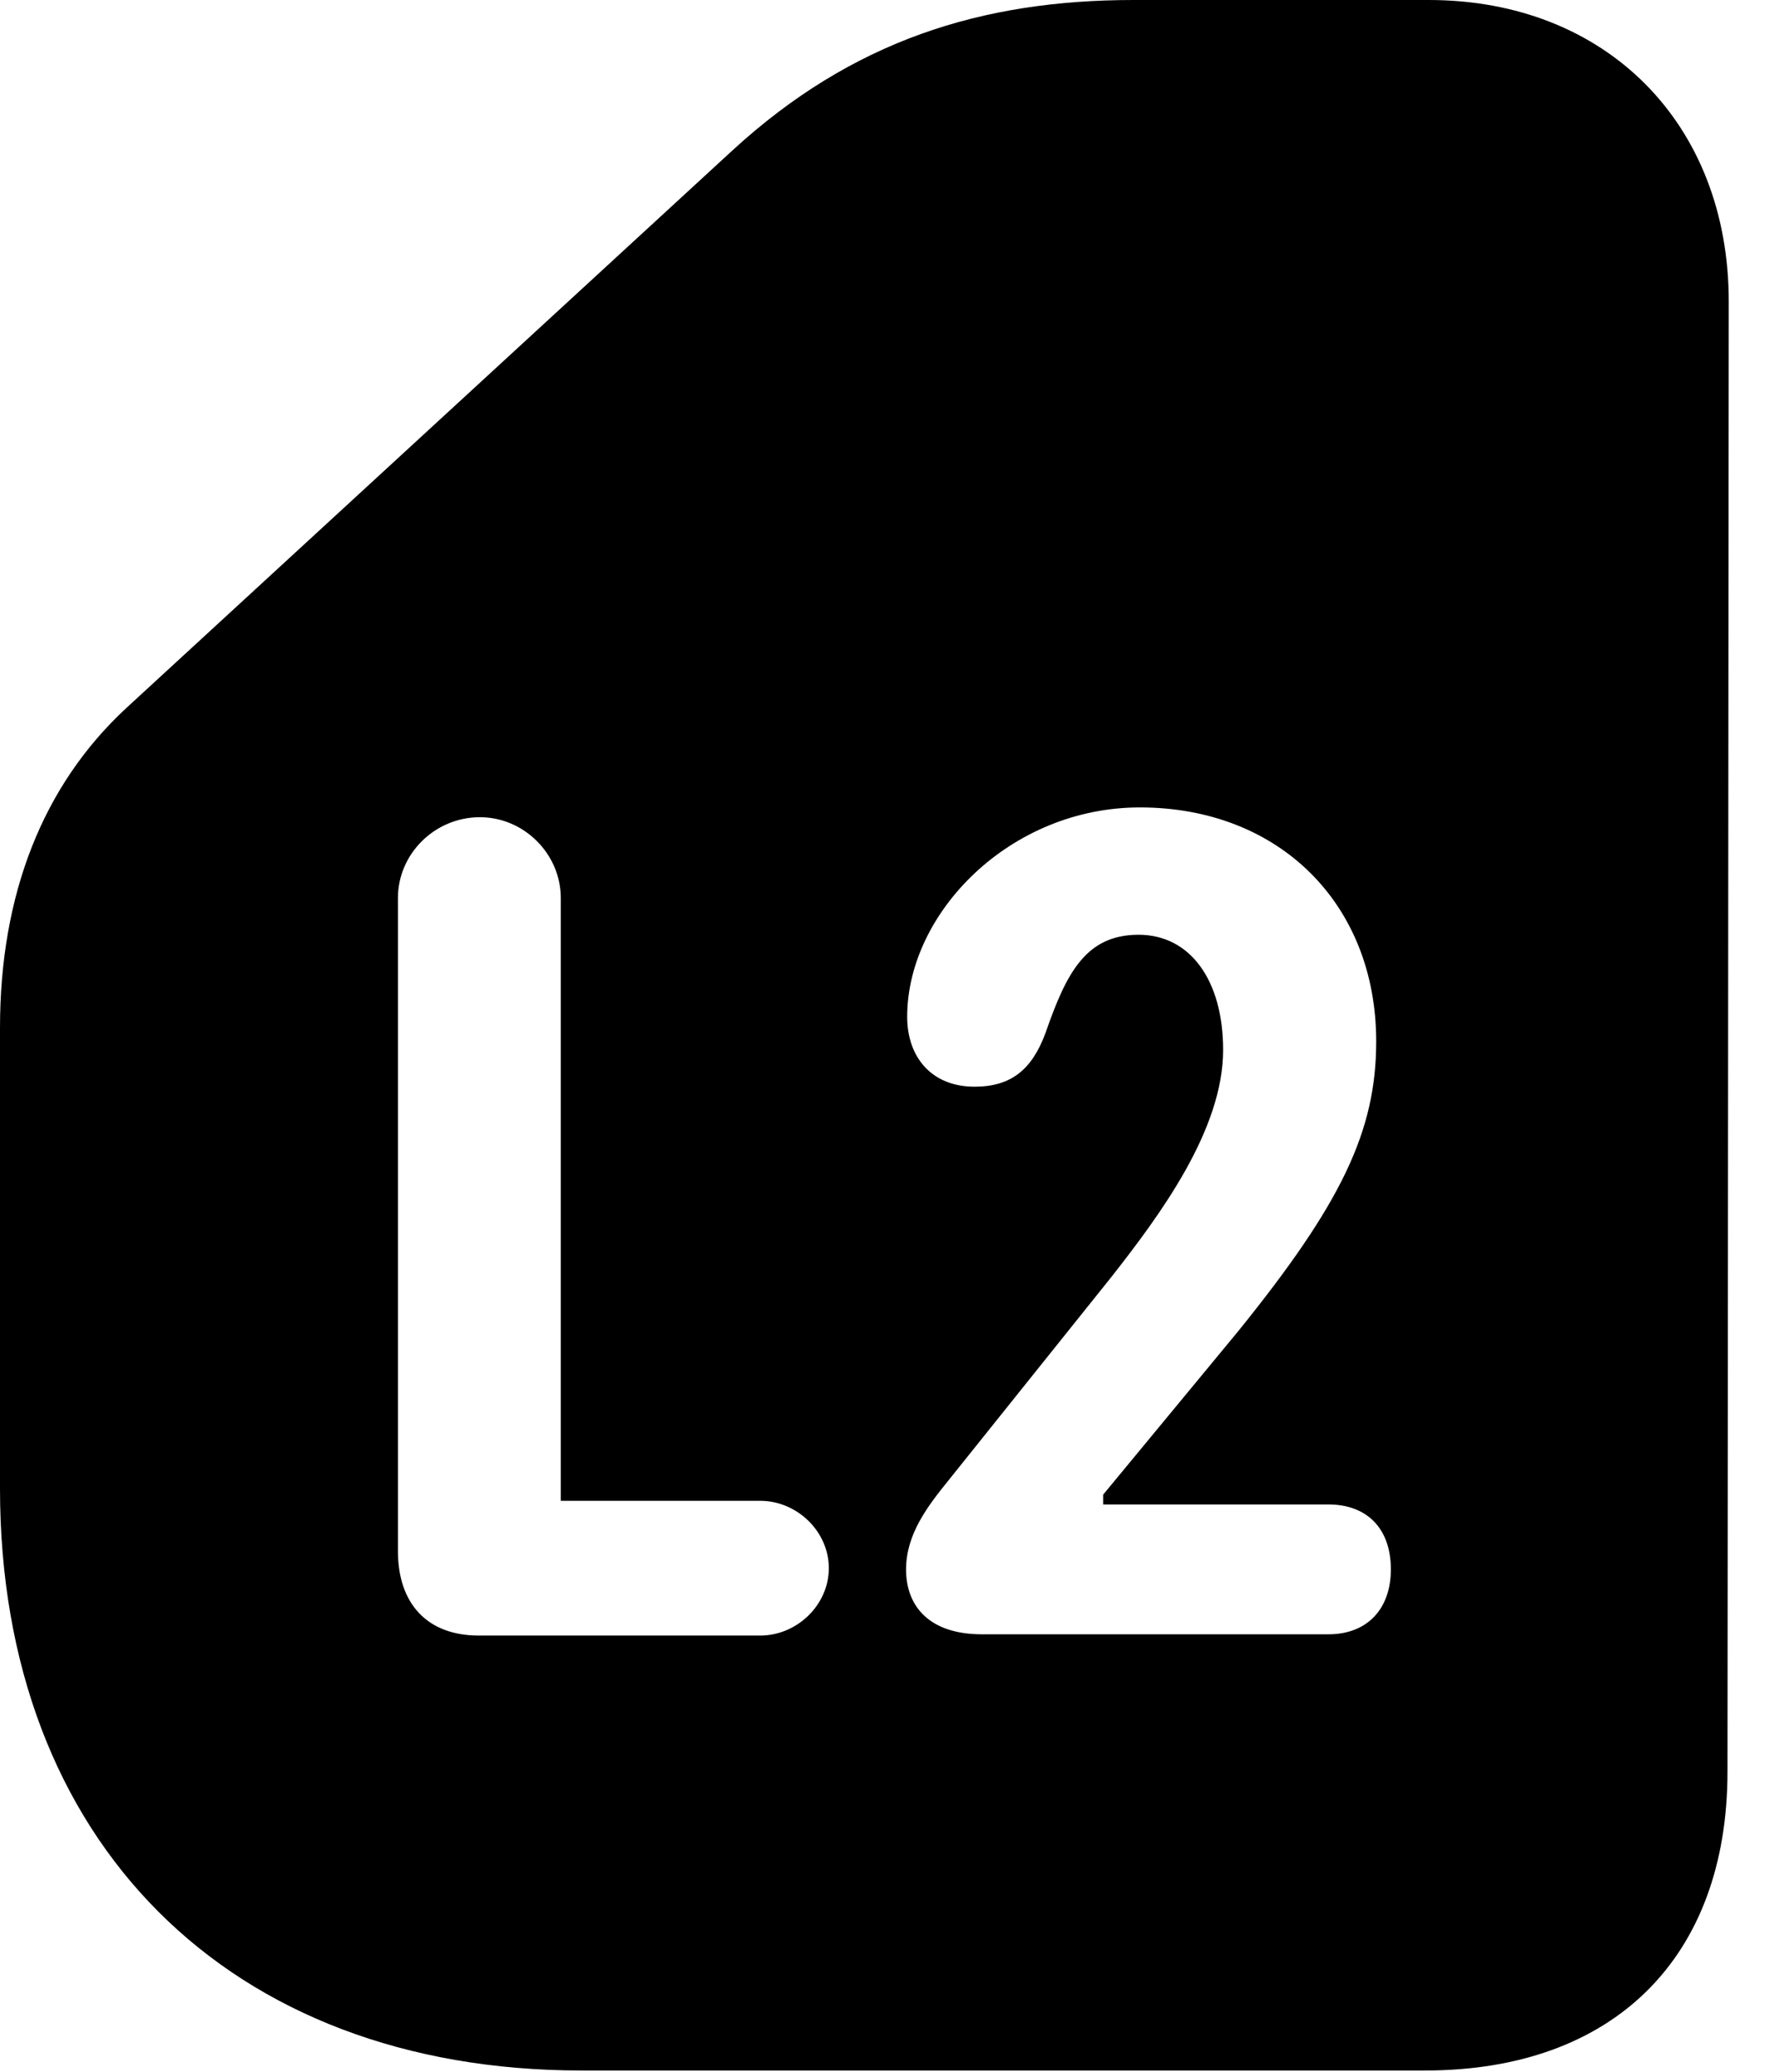 <svg version="1.1" xmlns="http://www.w3.org/2000/svg" xmlns:xlink="http://www.w3.org/1999/xlink" width="14.15" height="16.514" viewBox="0 0 14.15 16.514">
 <g>
  <rect height="16.514" opacity="0" width="14.15" x="0" y="0"/>
  <path d="M13.789 2.402L13.779 14.121C13.779 15.605 12.871 16.504 11.367 16.504L4.639 16.504C1.826 16.504 0 14.678 0 11.865L0 8.193C0 7.129 0.342 6.26 1.006 5.645L5.84 1.201C6.797 0.322 7.832 0 9.043 0L11.396 0C12.812 0 13.789 0.986 13.789 2.402ZM3.174 7.158L3.174 12.363C3.174 12.783 3.408 13.037 3.818 13.037L6.064 13.037C6.357 13.037 6.611 12.793 6.611 12.5C6.611 12.207 6.357 11.963 6.064 11.963L4.473 11.963L4.473 7.158C4.473 6.807 4.18 6.514 3.828 6.514C3.467 6.514 3.174 6.807 3.174 7.158ZM7.236 8.105C7.236 8.428 7.432 8.662 7.773 8.662C8.066 8.662 8.232 8.525 8.34 8.232C8.506 7.754 8.662 7.451 9.082 7.451C9.492 7.451 9.756 7.812 9.756 8.369C9.756 9.004 9.258 9.678 8.867 10.176L7.568 11.797C7.402 12.002 7.227 12.227 7.227 12.51C7.227 12.803 7.412 13.027 7.832 13.027L10.596 13.027C10.908 13.027 11.094 12.822 11.094 12.51C11.094 12.178 10.898 11.992 10.596 11.992L8.799 11.992L8.799 11.914L9.873 10.615C10.703 9.59 10.977 9.014 10.977 8.301C10.977 7.207 10.205 6.436 9.092 6.436C8.057 6.436 7.236 7.275 7.236 8.105Z" fill="currentColor"/>
 </g>
</svg>
